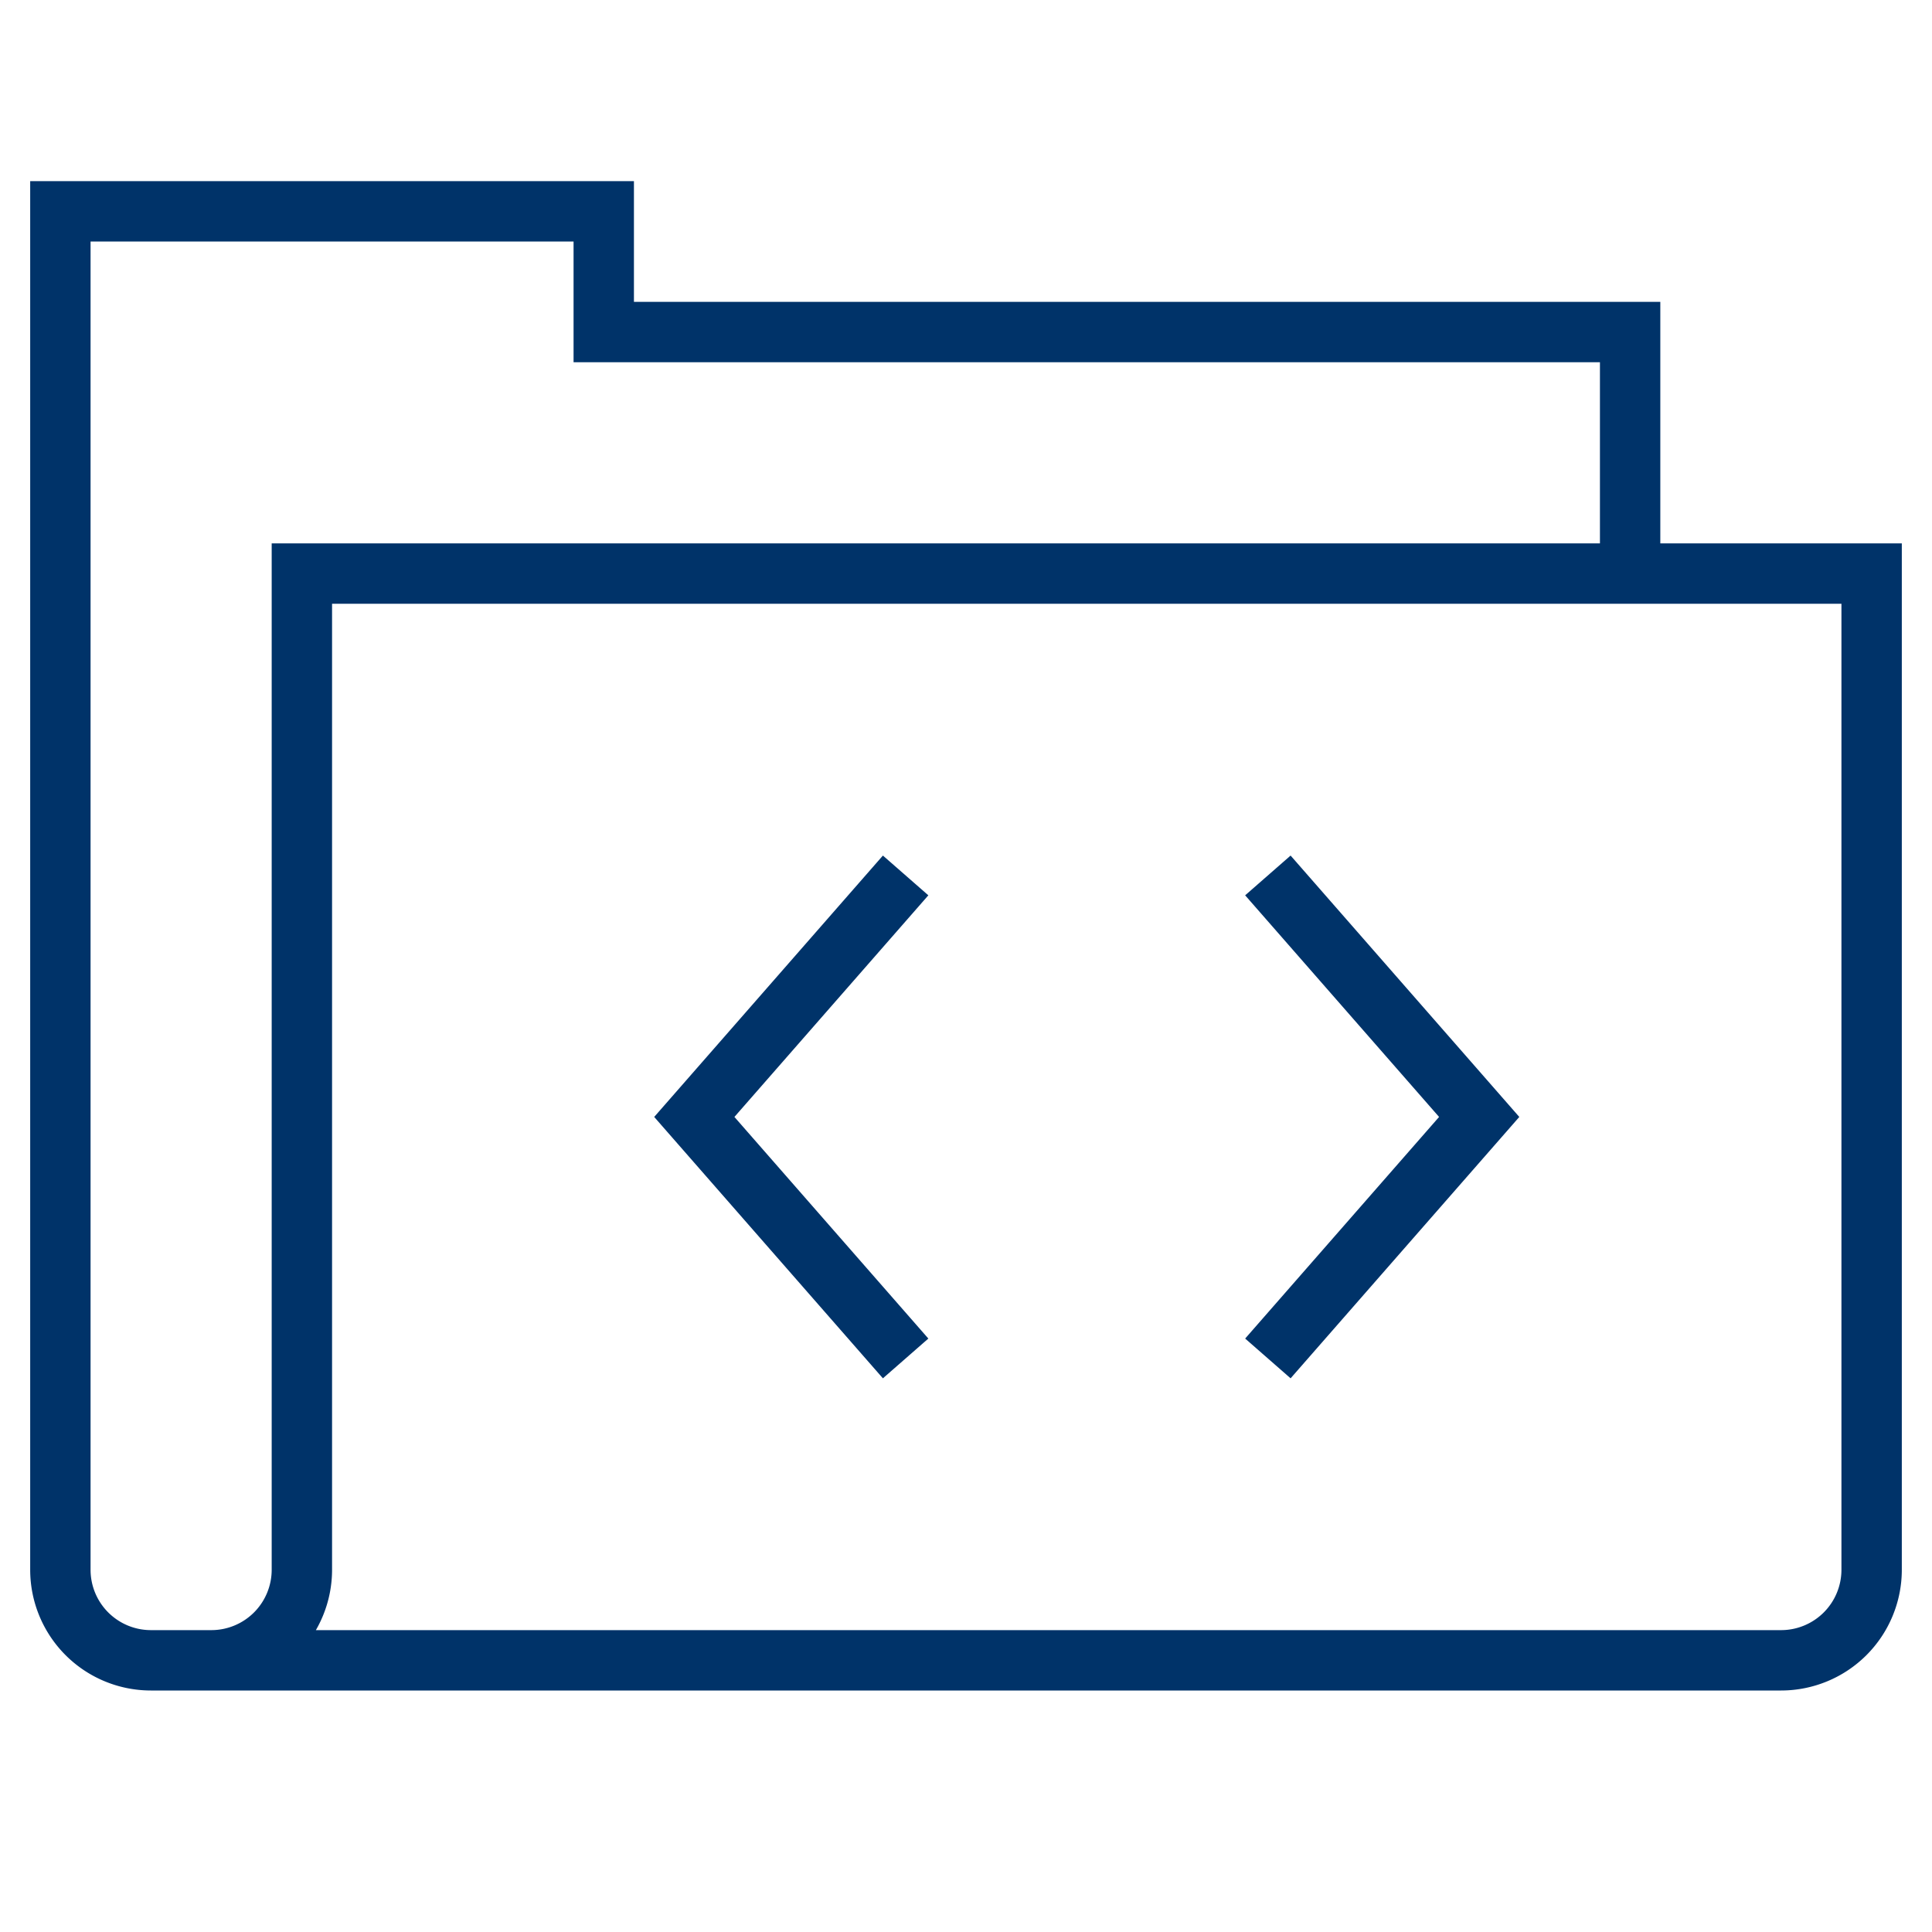 <?xml version="1.0" encoding="UTF-8"?>
<svg xmlns="http://www.w3.org/2000/svg" aria-describedby="desc" aria-labelledby="title" viewBox="0 0 64 64"><path fill="none" stroke="#003369" stroke-miterlimit="10" stroke-width="2" d="M42 29l7 8-7 8M30 29l-7 8 7 8" data-name="layer2" style="stroke: #003369;"/><path fill="none" stroke="#003369" stroke-miterlimit="10" stroke-width="2" d="M7 55a3 3 0 0 0 3-3V19h52v33a3 3 0 0 1-3 3H5a3 3 0 0 1-3-3V7h18v4h34v8" data-name="layer1" style="stroke: #003369;"/></svg>
